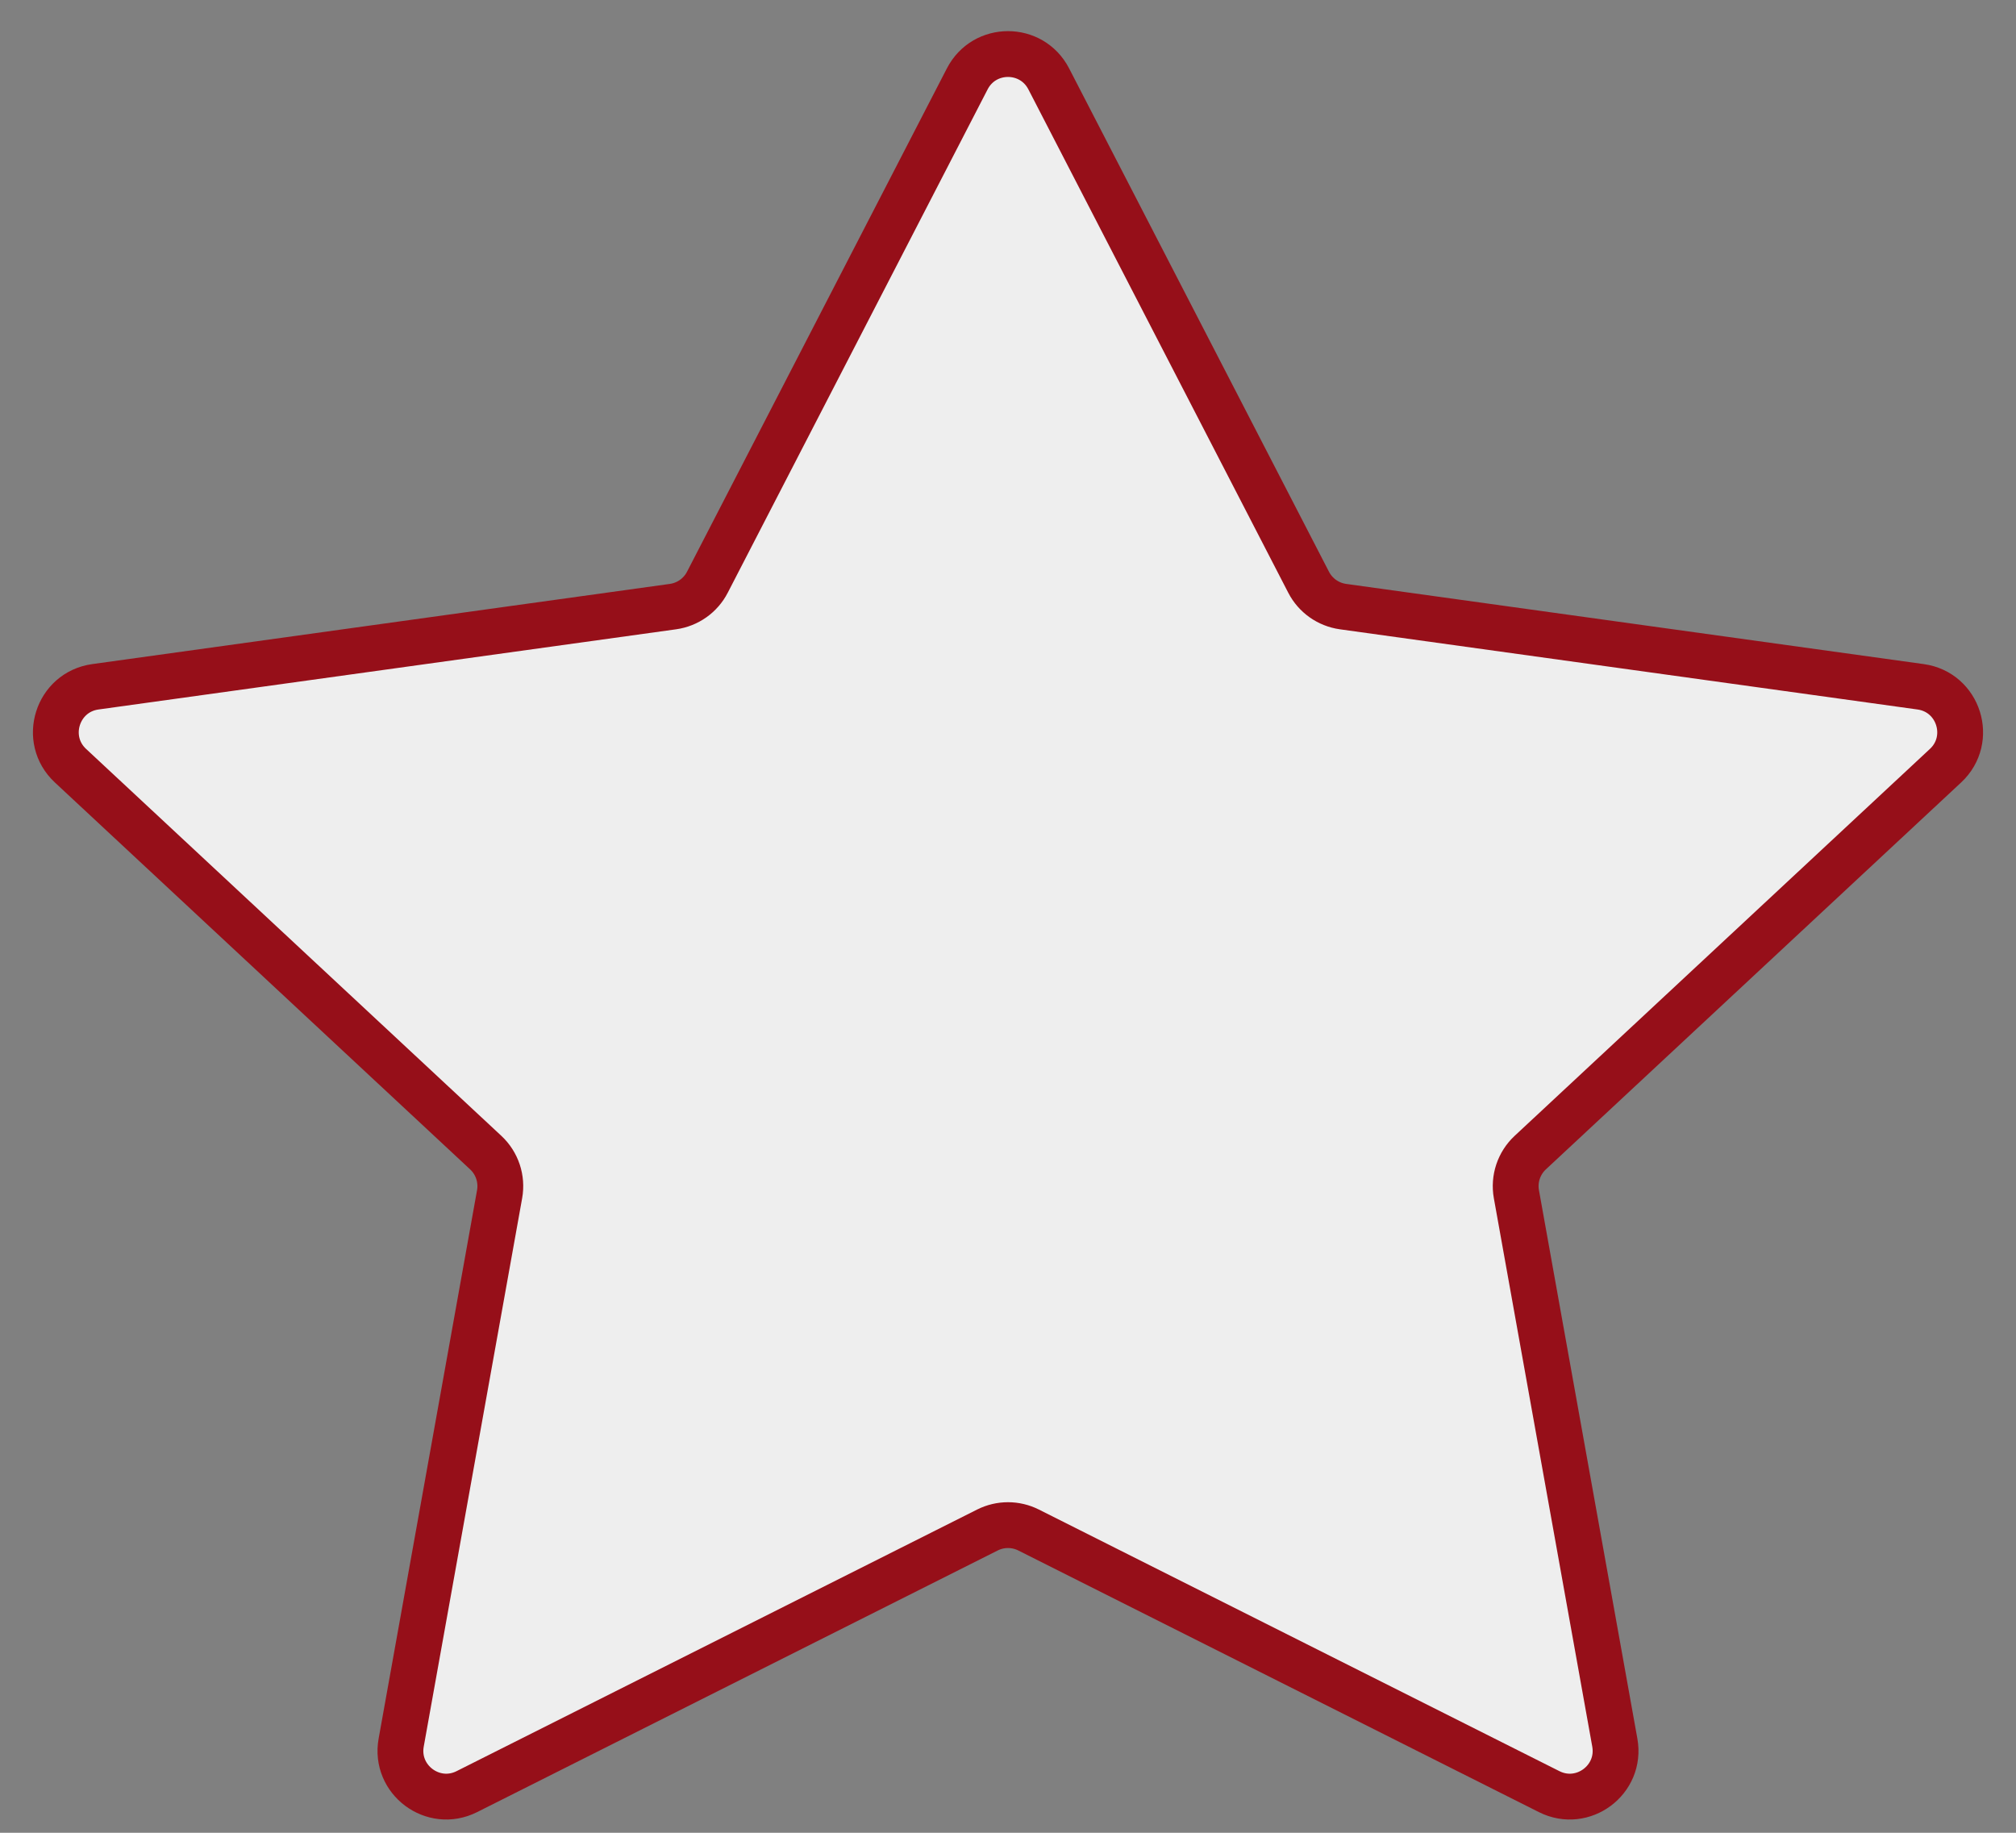 <svg width="44" height="40" viewBox="0 0 44 40" fill="none" xmlns="http://www.w3.org/2000/svg">
<rect x="0" y="0" width="44" height="40" fill="#808080" stroke="none"/>
<path id="Vector" d="M22.449 33.392C22.166 33.25 21.834 33.25 21.551 33.392L10.189 39.102C9.453 39.472 8.61 38.843 8.756 38.032L10.904 26.063C10.964 25.729 10.85 25.387 10.601 25.155L1.538 16.711C0.922 16.137 1.248 15.104 2.082 14.989L14.688 13.239C15.01 13.194 15.29 12.996 15.439 12.707L21.111 1.721C21.484 0.999 22.516 0.999 22.889 1.721L28.561 12.707C28.71 12.996 28.99 13.194 29.312 13.239L41.918 14.989C42.752 15.104 43.078 16.137 42.462 16.711L33.399 25.155C33.15 25.387 33.036 25.729 33.096 26.063L35.244 38.032C35.39 38.843 34.547 39.472 33.811 39.102L22.449 33.392Z" fill="#EEEEEE" stroke="#960F19" stroke-linecap="round" stroke-linejoin="round"/>
</svg>

